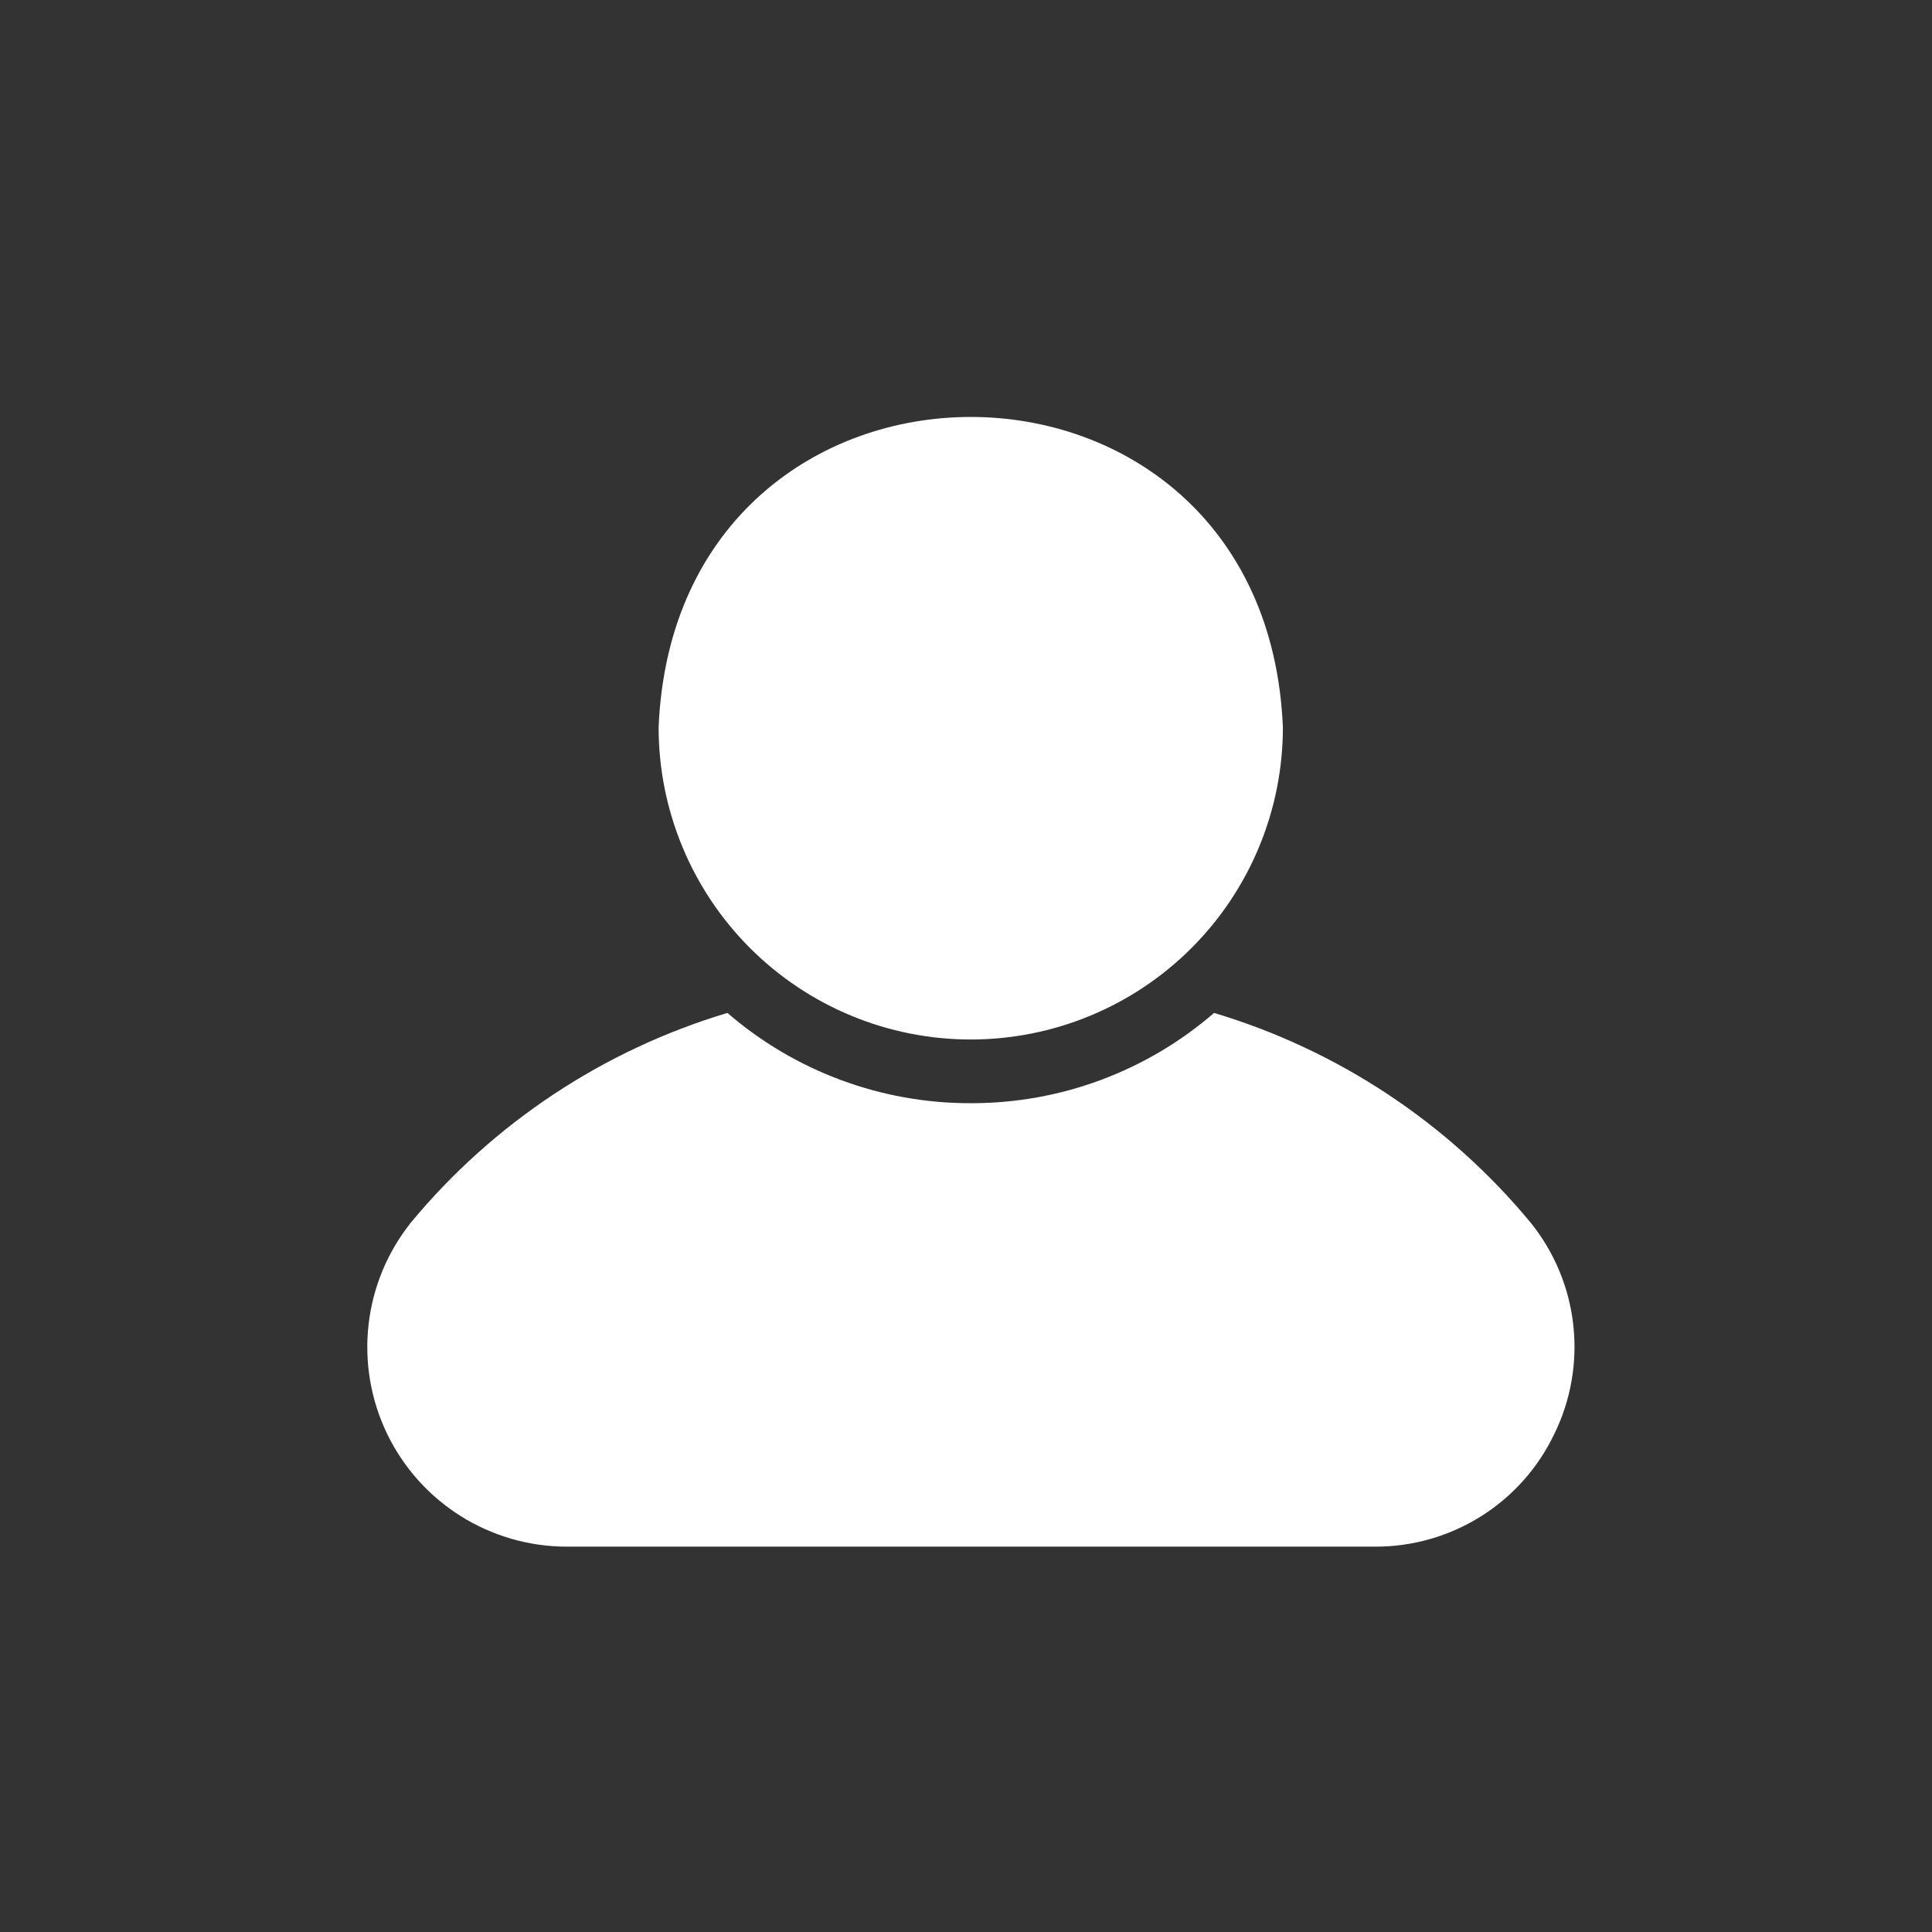 <svg xmlns="http://www.w3.org/2000/svg" xmlns:xlink="http://www.w3.org/1999/xlink" width="500" zoomAndPan="magnify" viewBox="0 0 375 375" height="500" preserveAspectRatio="xMidYMid meet" version="1.0">
  <rect x="0" y="0" width="375" height="375" fill="#333333" stroke="none"/>
  <g clip-path="url(#3fb702ab30)">
    <path fill="#fff" d="M 249.008 141.18 C 249.008 143.164 248.91 145.145 248.715 147.117 C 248.523 149.094 248.23 151.055 247.844 153 C 247.457 154.945 246.977 156.867 246.398 158.766 C 245.824 160.664 245.156 162.531 244.395 164.363 C 243.637 166.199 242.789 167.988 241.855 169.738 C 240.918 171.488 239.898 173.188 238.797 174.84 C 237.695 176.488 236.516 178.082 235.254 179.613 C 233.996 181.148 232.664 182.617 231.262 184.02 C 229.859 185.422 228.391 186.754 226.855 188.012 C 225.324 189.273 223.73 190.453 222.082 191.555 C 220.434 192.656 218.73 193.676 216.98 194.613 C 215.23 195.547 213.441 196.395 211.605 197.152 C 209.773 197.914 207.906 198.582 206.008 199.156 C 204.109 199.734 202.188 200.215 200.242 200.602 C 198.297 200.988 196.336 201.277 194.359 201.473 C 192.387 201.668 190.406 201.766 188.422 201.766 C 186.438 201.766 184.457 201.668 182.484 201.473 C 180.508 201.277 178.547 200.988 176.602 200.602 C 174.656 200.215 172.734 199.734 170.836 199.156 C 168.938 198.582 167.07 197.914 165.238 197.152 C 163.402 196.395 161.613 195.547 159.863 194.613 C 158.113 193.676 156.41 192.656 154.762 191.555 C 153.113 190.453 151.52 189.273 149.988 188.012 C 148.453 186.754 146.984 185.422 145.582 184.02 C 144.18 182.617 142.848 181.148 141.59 179.613 C 140.328 178.082 139.148 176.488 138.047 174.84 C 136.945 173.188 135.926 171.488 134.988 169.738 C 134.055 167.988 133.207 166.199 132.449 164.363 C 131.688 162.531 131.02 160.664 130.445 158.766 C 129.867 156.867 129.387 154.945 129 153 C 128.613 151.055 128.32 149.094 128.129 147.117 C 127.934 145.145 127.836 143.164 127.836 141.18 C 131.176 60.848 245.668 60.848 249.008 141.18 Z M 301.684 278.348 C 300.902 279.98 300.012 281.551 299.012 283.059 C 298.012 284.566 296.906 285.996 295.703 287.348 C 294.5 288.699 293.207 289.957 291.824 291.129 C 290.441 292.297 288.984 293.363 287.453 294.324 C 285.918 295.285 284.328 296.137 282.672 296.875 C 281.02 297.609 279.324 298.227 277.582 298.727 C 275.844 299.223 274.078 299.594 272.285 299.844 C 270.492 300.09 268.688 300.211 266.879 300.203 L 109.965 300.203 C 108.152 300.199 106.352 300.07 104.555 299.816 C 102.762 299.559 100.996 299.18 99.254 298.676 C 97.512 298.172 95.816 297.547 94.164 296.805 C 92.508 296.066 90.914 295.211 89.383 294.246 C 87.848 293.277 86.391 292.211 85.008 291.039 C 83.621 289.871 82.328 288.609 81.121 287.258 C 79.914 285.906 78.809 284.473 77.805 282.969 C 76.797 281.461 75.902 279.891 75.117 278.258 C 74.332 276.621 73.664 274.941 73.113 273.215 C 72.562 271.488 72.137 269.73 71.836 267.945 C 71.531 266.16 71.355 264.359 71.305 262.547 C 71.254 260.738 71.332 258.93 71.535 257.129 C 71.738 255.328 72.062 253.551 72.516 251.797 C 72.969 250.043 73.543 248.328 74.234 246.652 C 74.93 244.977 75.734 243.359 76.656 241.801 C 77.578 240.238 78.602 238.75 79.73 237.332 C 83.711 232.52 88.023 228.027 92.668 223.852 C 97.312 219.676 102.238 215.863 107.445 212.414 C 112.648 208.965 118.082 205.914 123.738 203.266 C 129.395 200.617 135.211 198.398 141.195 196.609 C 144.445 199.418 147.918 201.914 151.613 204.102 C 155.312 206.289 159.172 208.129 163.199 209.625 C 167.223 211.121 171.352 212.246 175.578 213.004 C 179.809 213.762 184.07 214.137 188.363 214.129 L 188.598 214.129 C 192.883 214.129 197.133 213.75 201.352 212.992 C 205.57 212.234 209.688 211.105 213.703 209.609 C 217.719 208.113 221.57 206.273 225.258 204.09 C 228.945 201.906 232.406 199.414 235.648 196.609 C 241.633 198.398 247.453 200.617 253.105 203.266 C 258.762 205.914 264.195 208.965 269.402 212.414 C 274.605 215.863 279.531 219.676 284.176 223.852 C 288.82 228.027 293.133 232.52 297.113 237.332 C 298.254 238.746 299.289 240.238 300.219 241.801 C 301.148 243.363 301.961 244.984 302.66 246.664 C 303.359 248.34 303.938 250.062 304.391 251.82 C 304.844 253.582 305.172 255.367 305.375 257.172 C 305.574 258.98 305.648 260.793 305.594 262.609 C 305.535 264.43 305.352 266.23 305.039 268.023 C 304.727 269.816 304.289 271.574 303.73 273.305 C 303.168 275.035 302.484 276.715 301.684 278.348 Z M 301.684 278.348 "/>
  </g>
</svg>    
